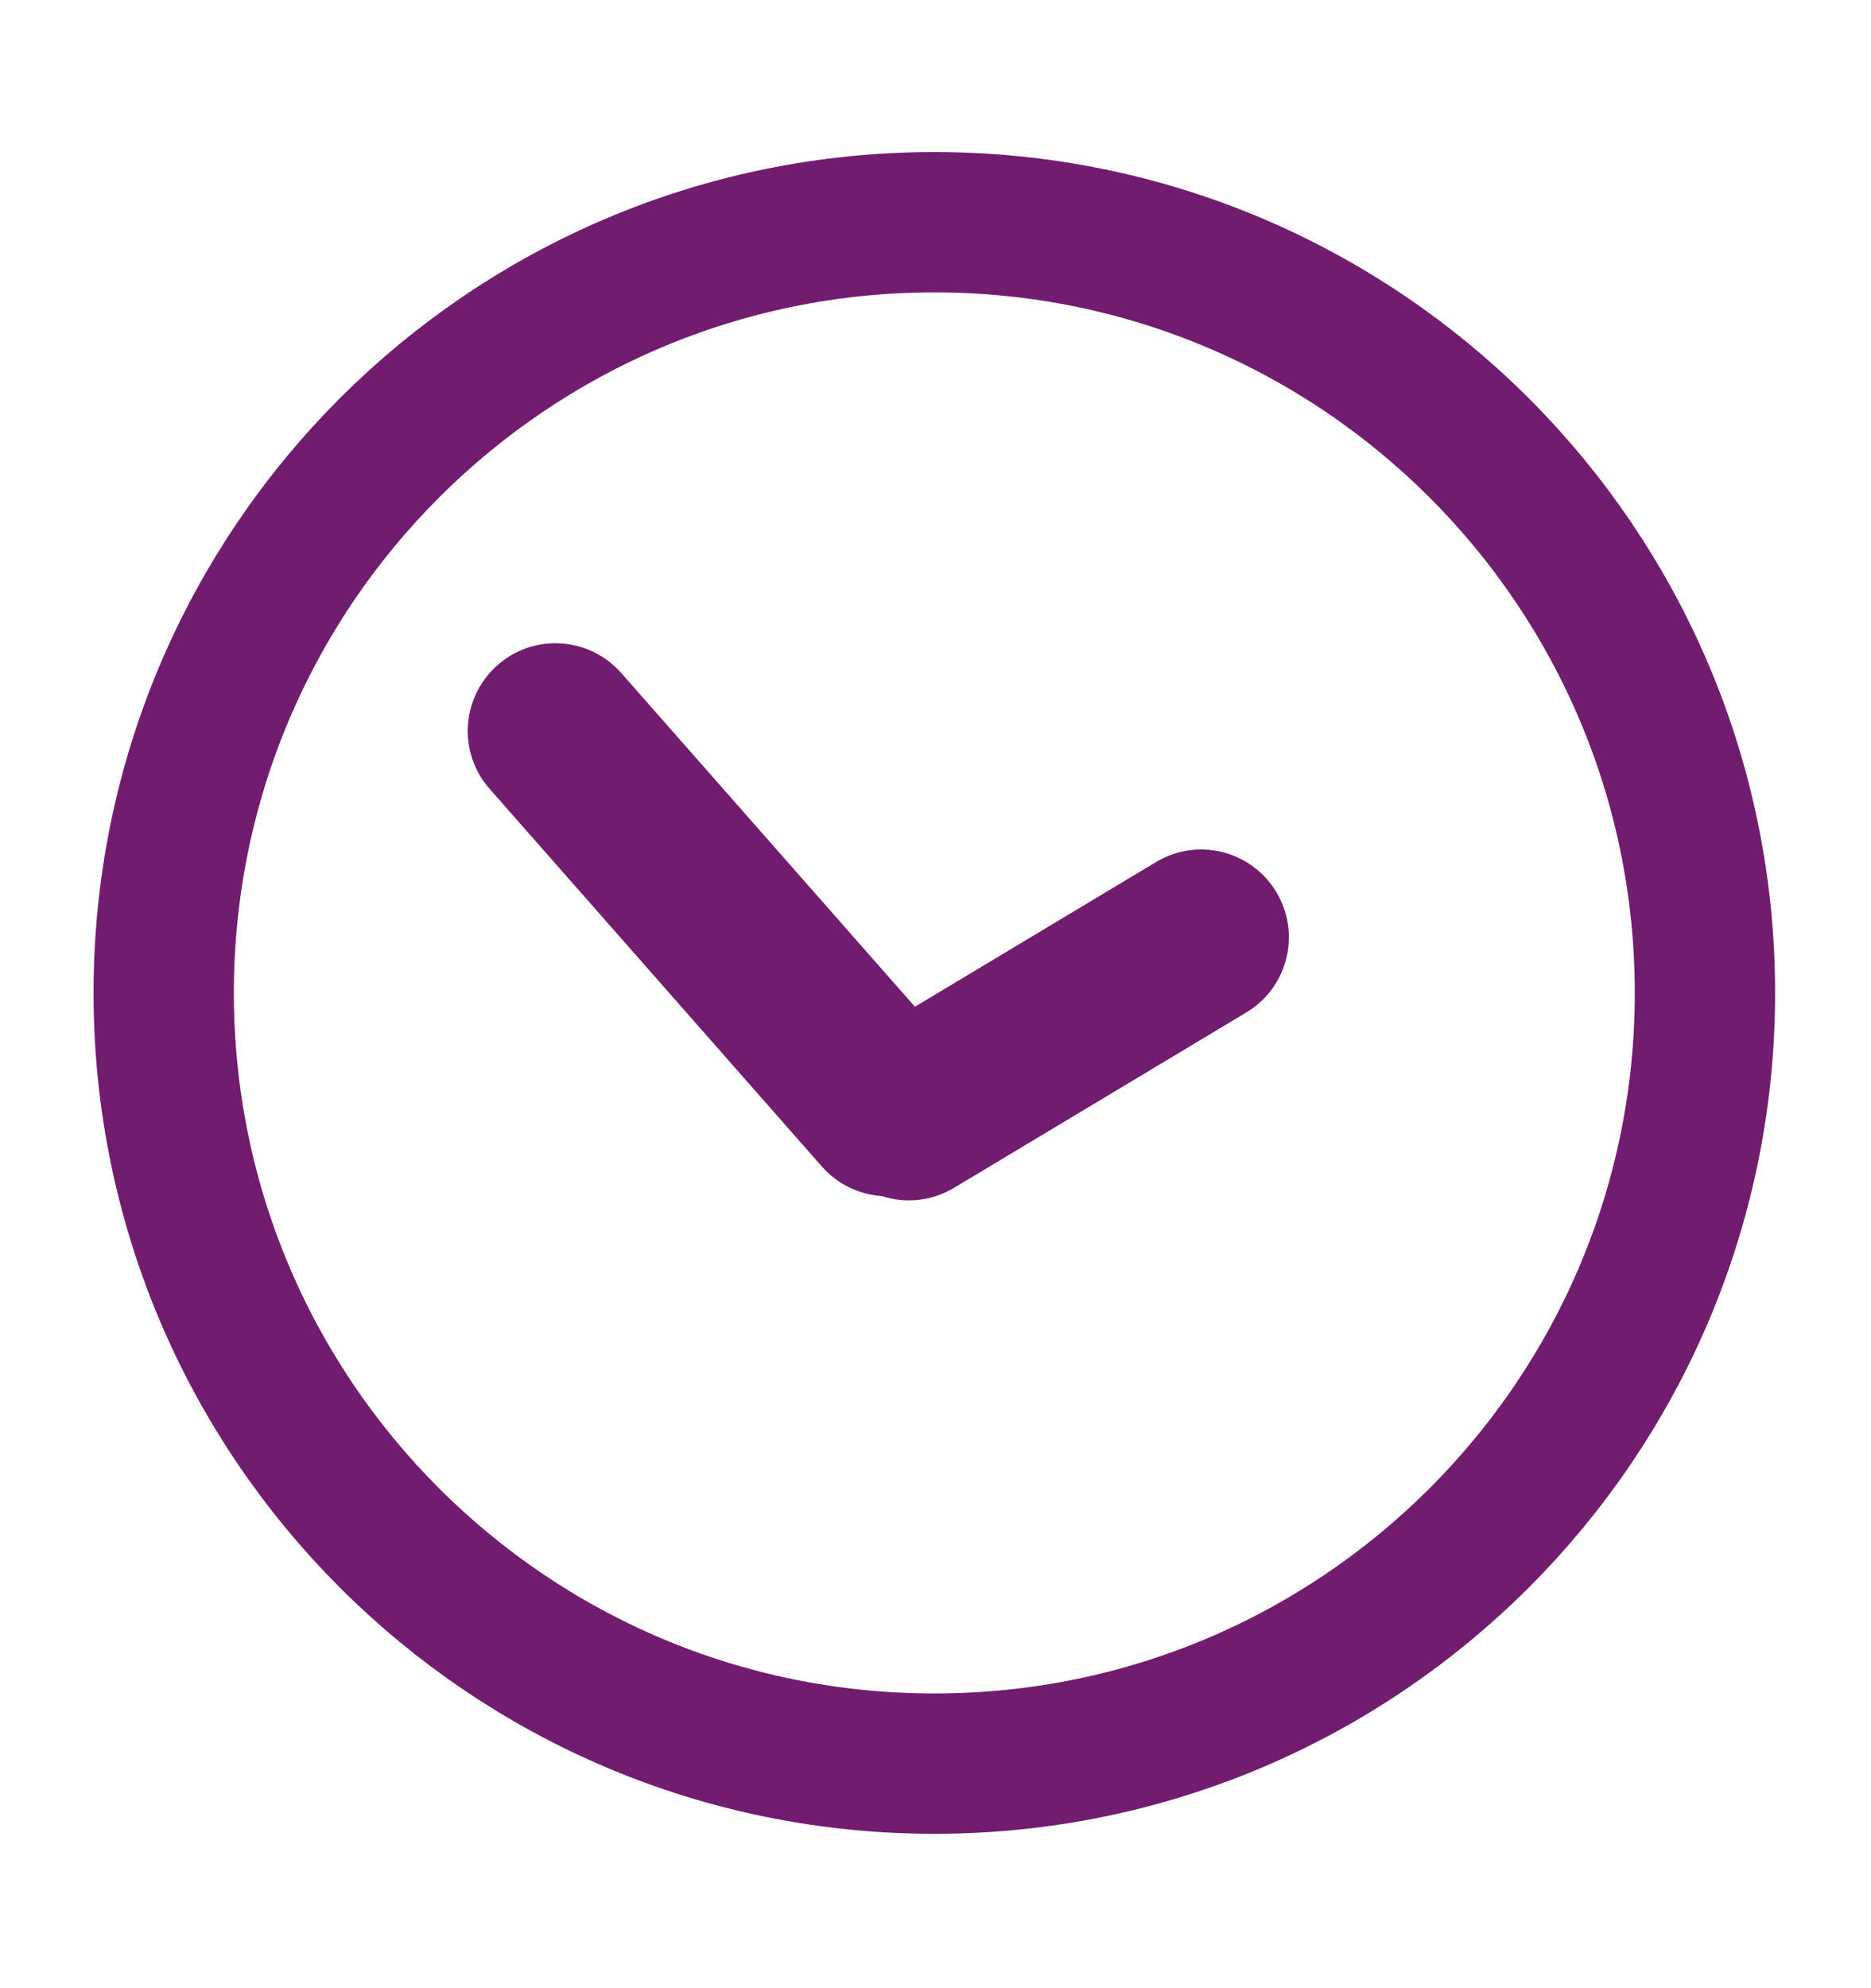 <svg width="16" height="17" viewBox="0 0 16 17" fill="none" xmlns="http://www.w3.org/2000/svg">
<path d="M7.99 15.08C11.629 15.08 14.58 12.13 14.58 8.49C14.58 4.85 11.629 1.9 7.99 1.9C4.35 1.9 1.4 4.85 1.4 8.49C1.4 12.13 4.35 15.08 7.99 15.08Z" stroke="#721C70" stroke-width="1.2"/>
<path fill-rule="evenodd" clip-rule="evenodd" d="M5.313 5.755C5.039 5.444 4.566 5.413 4.255 5.687C3.944 5.961 3.913 6.435 4.187 6.745L7.028 9.974C7.165 10.129 7.35 10.214 7.541 10.227C7.74 10.291 7.964 10.273 8.158 10.157L10.658 8.657C11.013 8.444 11.128 7.983 10.915 7.628C10.702 7.273 10.241 7.157 9.886 7.371L7.824 8.608L5.313 5.755Z" fill="#721C70"/>
</svg>
